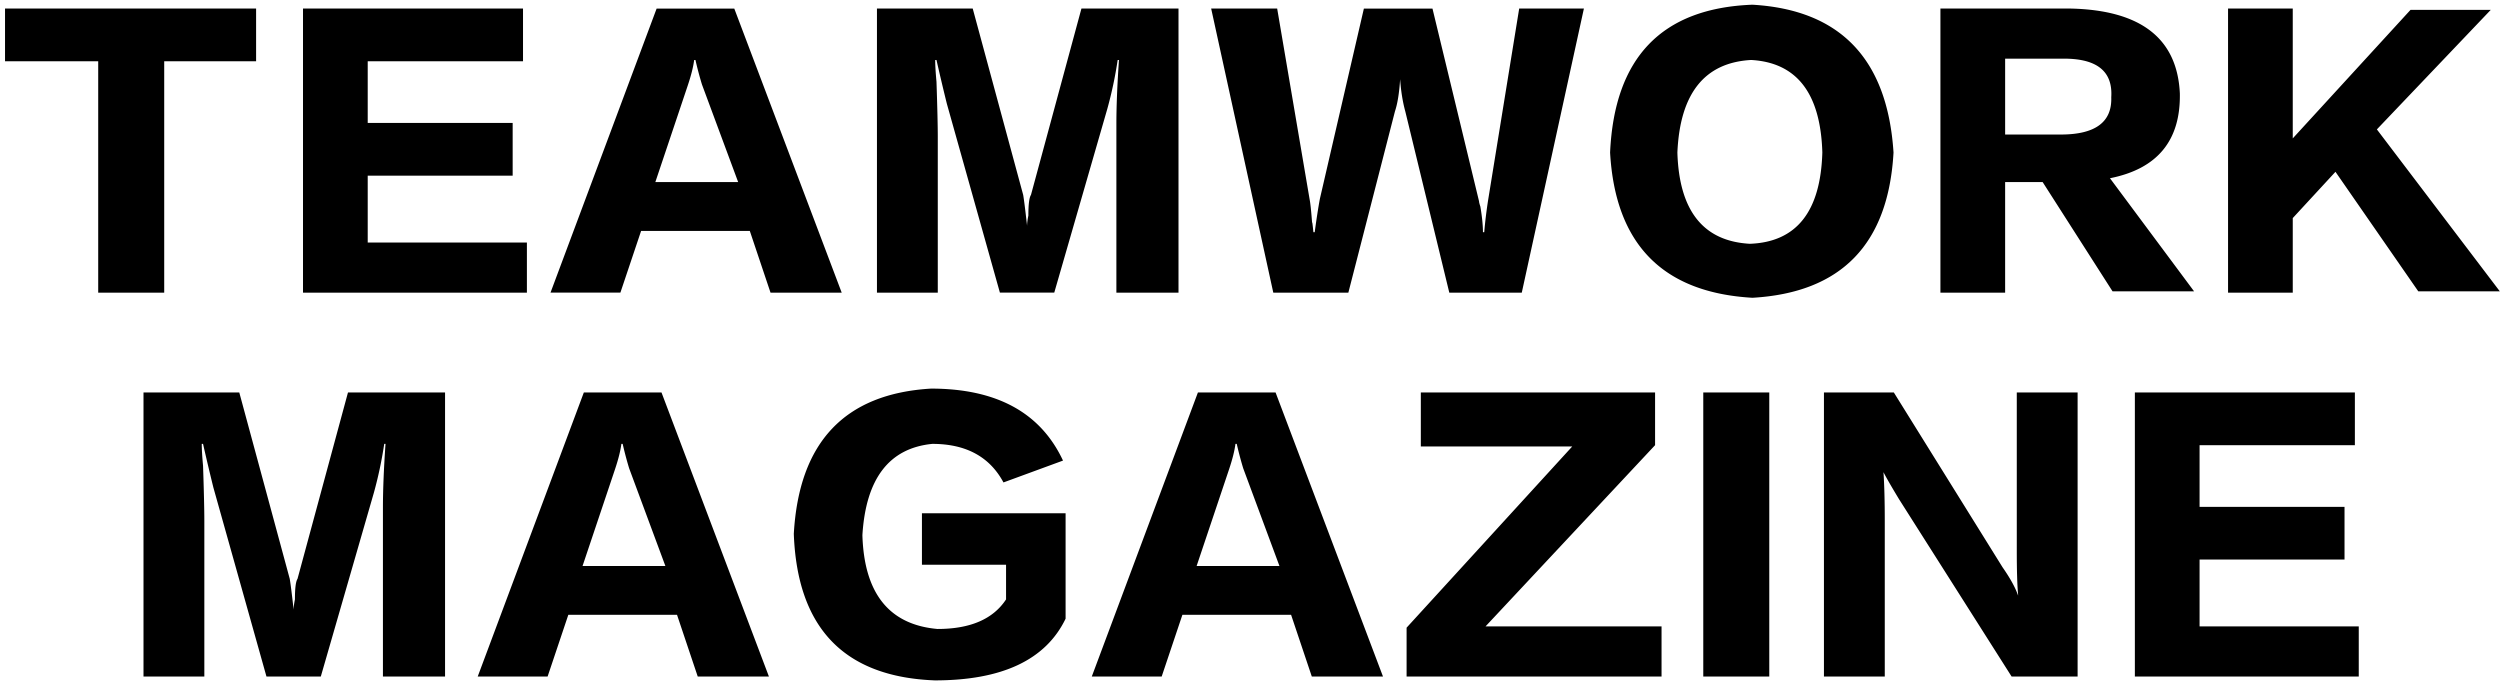 <svg width="481" height="131" fill="none" xmlns="http://www.w3.org/2000/svg"><path d="M49.274 11.788h-17.68v44.515H18.895V11.788H.967V1.648h48.307v10.14zM101.375 56.303H58.298V1.648h42.33v10.14h-29.88v11.87h27.888v10.14H70.748v12.86h30.627v9.645zM161.943 56.303h-13.695l-3.984-11.871h-20.917l-3.984 11.87h-13.446l20.418-54.654h14.941l20.667 54.655zm-19.92-21.269-6.972-18.795a66.577 66.577 0 0 1-1.245-4.699h-.249c-.166 1.32-.581 2.968-1.245 4.947l-6.226 18.547h15.937zM226.744 56.303h-11.952V23.906c0-3.463.166-7.584.498-12.366h-.249a78.285 78.285 0 0 1-1.992 9.398l-10.21 35.365h-10.458l-10.209-36.354a427.27 427.27 0 0 1-1.992-8.409h-.249c0 .99.083 2.391.249 4.205.166 4.946.249 8.49.249 10.634v29.924h-11.703V1.648h18.426l9.711 35.86c.166.989.415 2.967.747 5.935 0-.495.083-1.154.249-1.979 0-2.143.166-3.462.498-3.957l9.711-35.859h18.676v54.655zM304.742 1.648 292.79 56.303h-13.945l-8.466-34.87c-.498-1.814-.83-3.875-.996-6.183-.166 2.638-.498 4.699-.996 6.183l-8.964 34.87h-14.442L233.029 1.648h12.699l6.225 36.601c.166.825.332 2.39.498 4.7 0-.495.083.082.249 1.73h.249c.332-2.473.664-4.616.996-6.43l8.466-36.6h13.197l8.964 37.095c0 .165.083.495.249.99.332 1.978.498 3.626.498 4.945h.249c.166-1.978.415-4.04.747-6.182l5.977-36.849h12.45zM364.313 29.346c-.996 17.641-10.043 26.957-27.141 27.946-17.264-.99-26.394-10.305-27.39-27.946.83-18.3 9.96-27.78 27.39-28.44 16.932.99 25.979 10.47 27.141 28.44zm-13.695 0c-.332-11.376-4.897-17.311-13.695-17.806-8.964.495-13.695 6.43-14.193 17.806.332 11.211 4.98 17.064 13.944 17.559 8.964-.33 13.612-6.183 13.944-17.559zM422.142 56.055h-15.687l-13.446-21.02h-7.221v21.268h-12.451V1.648h25.15c13.446.33 20.418 5.77 20.916 16.322.166 9.068-4.316 14.509-13.446 16.322l16.185 21.763zm-25.647-44.762h-10.707v14.591h10.707c6.64 0 9.877-2.39 9.711-7.172.332-5.11-2.905-7.584-9.711-7.419zM480.967 56.055H465.28l-15.937-23-8.217 8.904v14.344h-12.45V1.648h12.45v24.978l22.66-24.73h15.438l-21.913 22.999 23.656 31.16zM85.628 130.164H73.676V97.767c0-3.462.166-7.584.498-12.365h-.249a78.281 78.281 0 0 1-1.992 9.398l-10.21 35.364H51.267l-10.21-36.353a427.14 427.14 0 0 1-1.991-8.409h-.25c0 .99.084 2.39.25 4.204.166 4.946.248 8.491.248 10.634v29.924H27.61V75.51h18.427l9.71 35.859c.167.989.416 2.968.748 5.935 0-.494.083-1.154.249-1.978 0-2.143.166-3.462.498-3.957l9.71-35.86h18.676v54.655zM147.939 130.164h-13.695l-3.984-11.87h-20.917l-3.984 11.87H91.913l20.418-54.654h14.941l20.667 54.654zm-19.92-21.268-6.972-18.795a66.562 66.562 0 0 1-1.245-4.699h-.249c-.166 1.32-.581 2.968-1.246 4.946l-6.225 18.548h15.937zM204.523 88.617l-11.455 4.204c-2.656-4.946-7.221-7.419-13.695-7.419-8.3.825-12.782 6.677-13.446 17.559.332 11.211 5.146 17.229 14.442 18.053 6.308 0 10.707-1.896 13.197-5.688v-6.677h-16.185v-9.892h27.64v20.279c-3.818 7.913-12.202 11.87-25.15 11.87-17.43-.659-26.477-10.057-27.141-28.193.996-17.64 9.794-26.956 26.394-27.945 12.616 0 21.083 4.616 25.399 13.85zM266.086 130.164h-13.695l-3.984-11.87h-20.916l-3.984 11.87H210.06l20.419-54.654h14.94l20.667 54.654zm-19.92-21.268-6.972-18.795a66.562 66.562 0 0 1-1.245-4.699h-.249c-.166 1.32-.581 2.968-1.245 4.946l-6.225 18.548h15.936zM319.682 130.164h-49.054v-9.397l31.873-34.87h-29.134V75.51h45.07v10.14l-32.62 34.869h33.865v9.645zM340.409 130.164H327.71V75.51h12.699v54.654zM399.732 130.164h-12.699l-21.664-34.128c-1.494-2.473-2.49-4.204-2.988-5.193.166 2.473.249 5.605.249 9.397v29.924h-11.703V75.51h13.446l20.917 33.633c1.494 2.144 2.49 3.957 2.988 5.441v-.247c-.166-1.814-.249-4.617-.249-8.409V75.51h11.703v54.654zM453.825 130.164h-43.077V75.51h42.33v10.14h-29.88v11.87h27.888v10.14h-27.888v12.859h30.627v9.645z" fill="#000"/></svg>
